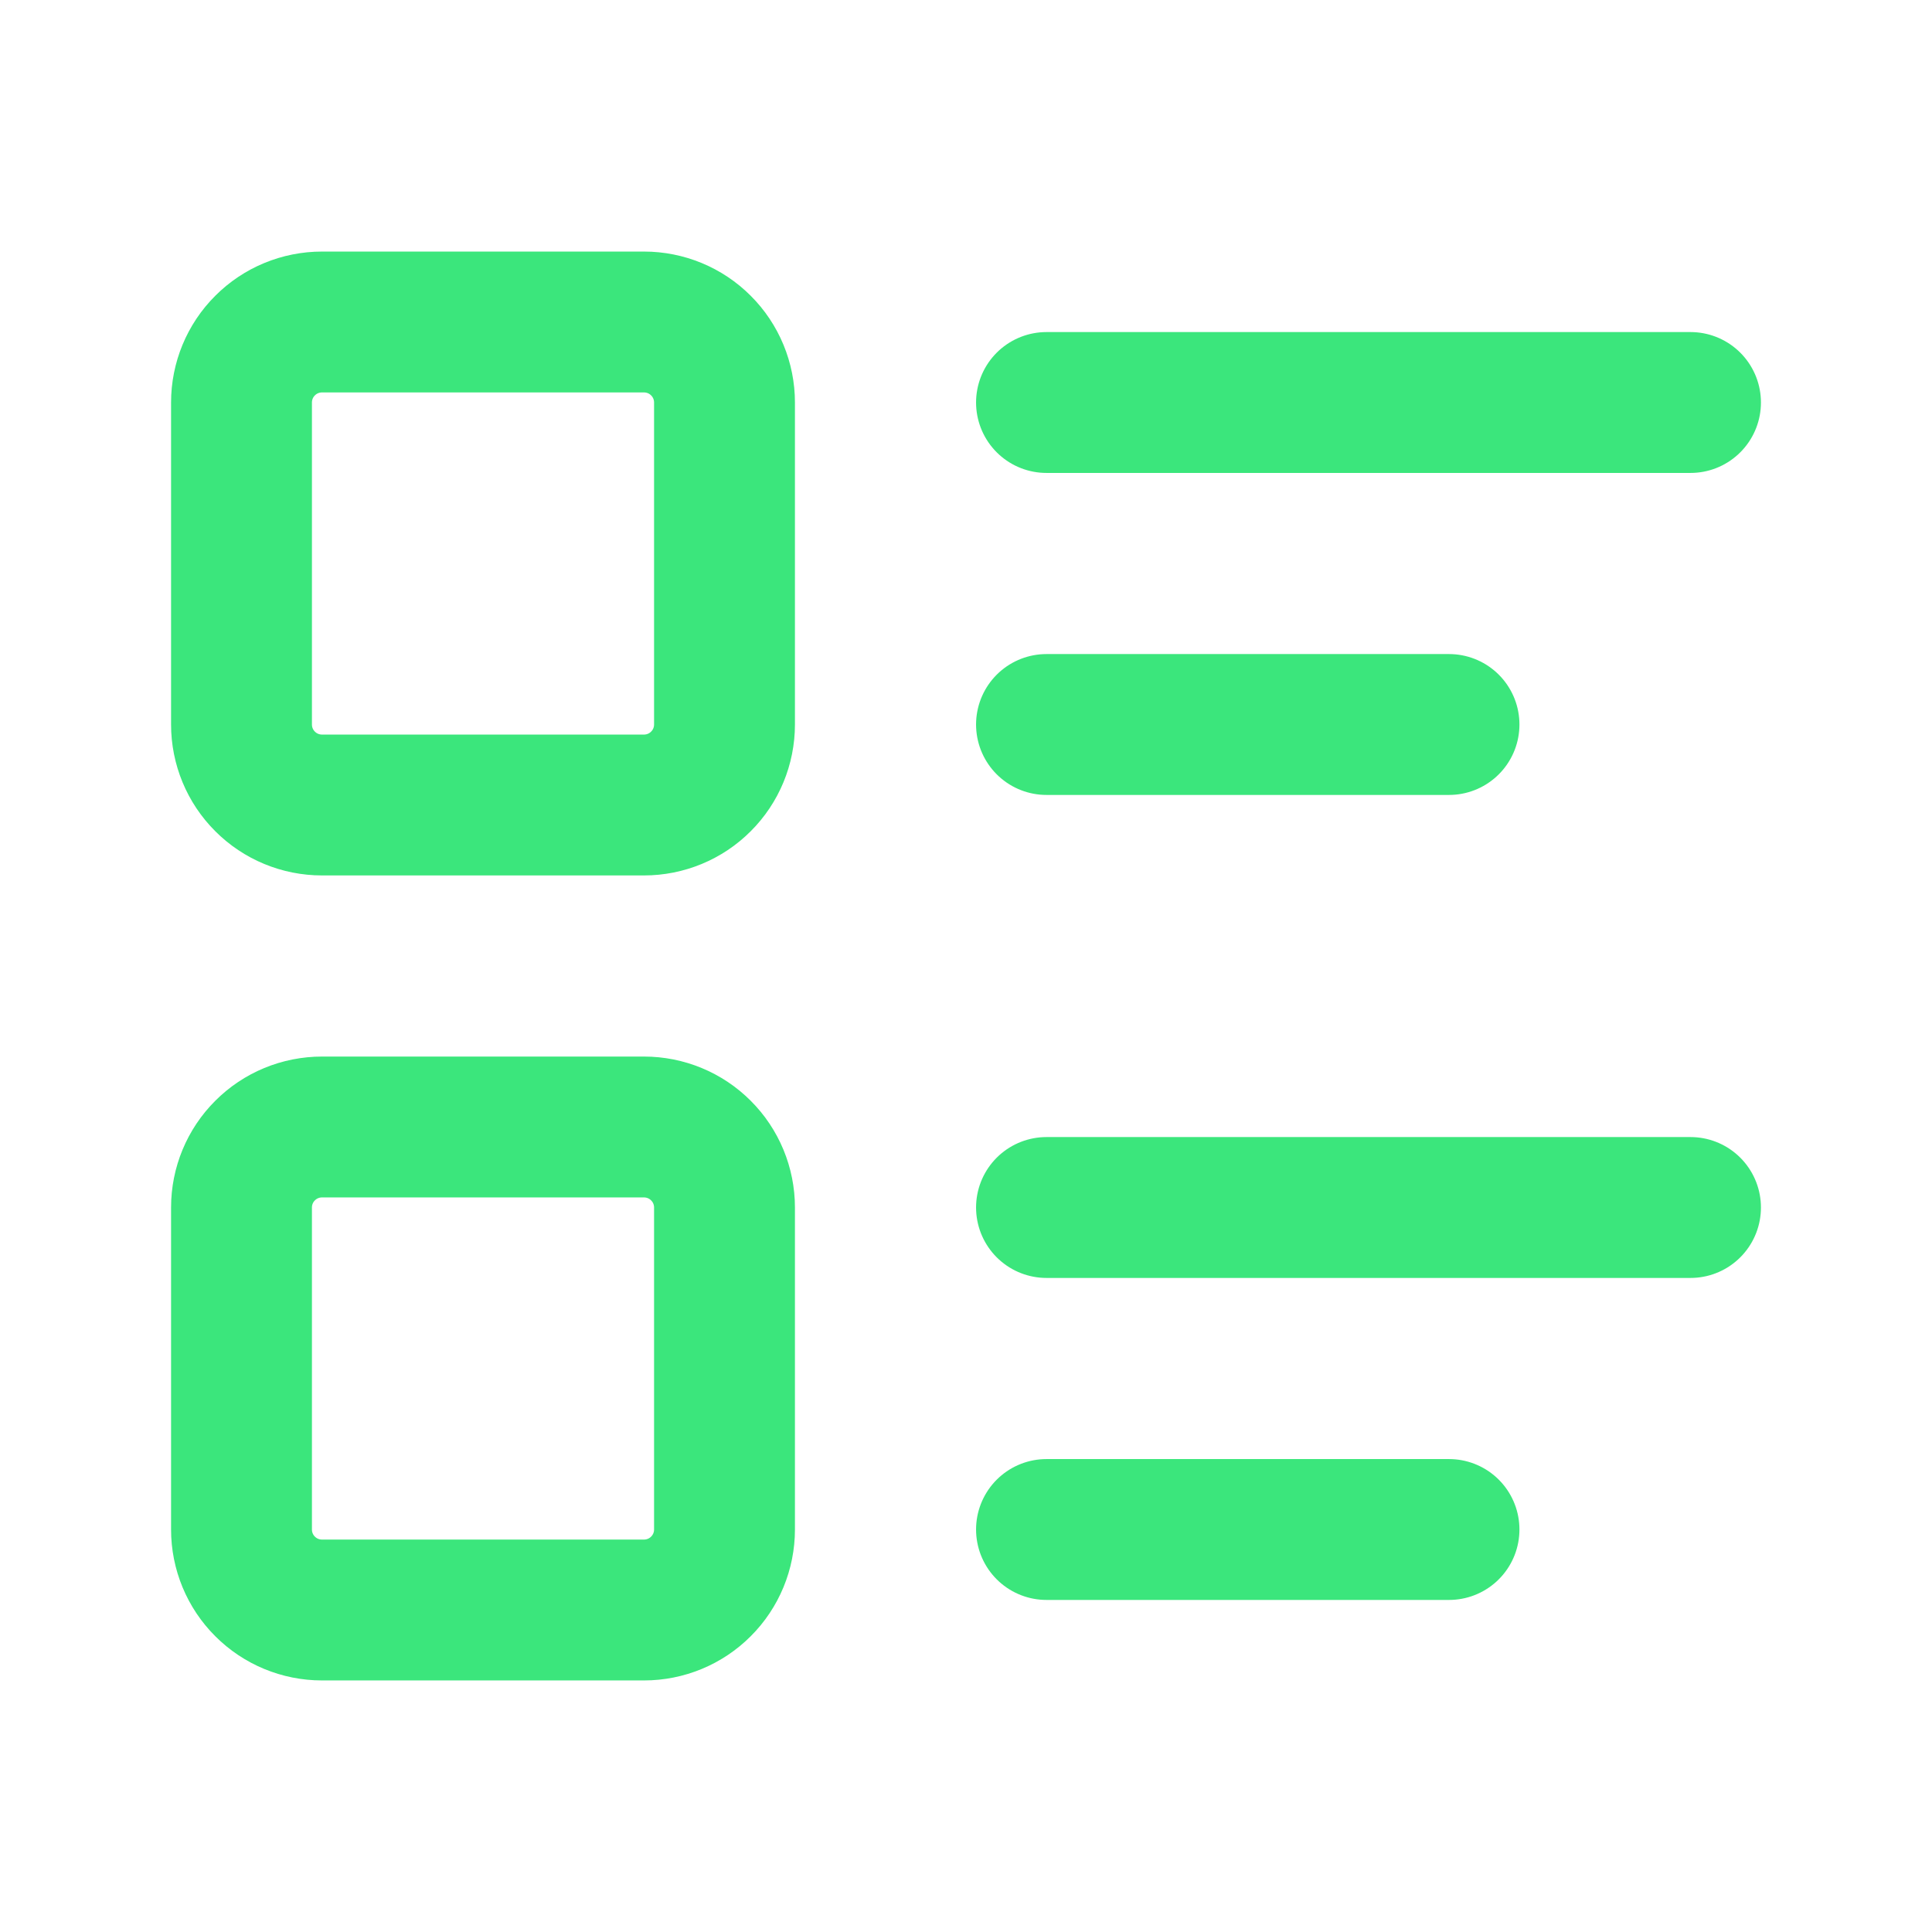 <svg width="24" height="24" viewBox="0 0 24 24" fill="none" xmlns="http://www.w3.org/2000/svg">
<path d="M13 5H21H13Z" fill="#3BE67C"/>
<path d="M13 5H21" stroke="#3BE67C" stroke-width="1.75" stroke-linecap="round" stroke-linejoin="round"/>
<path d="M13 9H18" stroke="#3BE67C" stroke-width="1.75" stroke-linecap="round" stroke-linejoin="round"/>
<path d="M13 15H21" stroke="#3BE67C" stroke-width="1.75" stroke-linecap="round" stroke-linejoin="round"/>
<path d="M13 19H18" stroke="#3BE67C" stroke-width="1.75" stroke-linecap="round" stroke-linejoin="round"/>
<path d="M3 5C3 4.735 3.105 4.48 3.293 4.293C3.48 4.105 3.735 4 4 4H8C8.265 4 8.52 4.105 8.707 4.293C8.895 4.48 9 4.735 9 5V9C9 9.265 8.895 9.52 8.707 9.707C8.52 9.895 8.265 10 8 10H4C3.735 10 3.48 9.895 3.293 9.707C3.105 9.52 3 9.265 3 9V5Z" stroke="#3BE67C" stroke-width="1.75" stroke-linecap="round" stroke-linejoin="round"/>
<path d="M3 15C3 14.735 3.105 14.48 3.293 14.293C3.48 14.105 3.735 14 4 14H8C8.265 14 8.52 14.105 8.707 14.293C8.895 14.48 9 14.735 9 15V19C9 19.265 8.895 19.52 8.707 19.707C8.52 19.895 8.265 20 8 20H4C3.735 20 3.48 19.895 3.293 19.707C3.105 19.52 3 19.265 3 19V15Z" stroke="#3BE67C" stroke-width="1.75" stroke-linecap="round" stroke-linejoin="round"/>
</svg>
